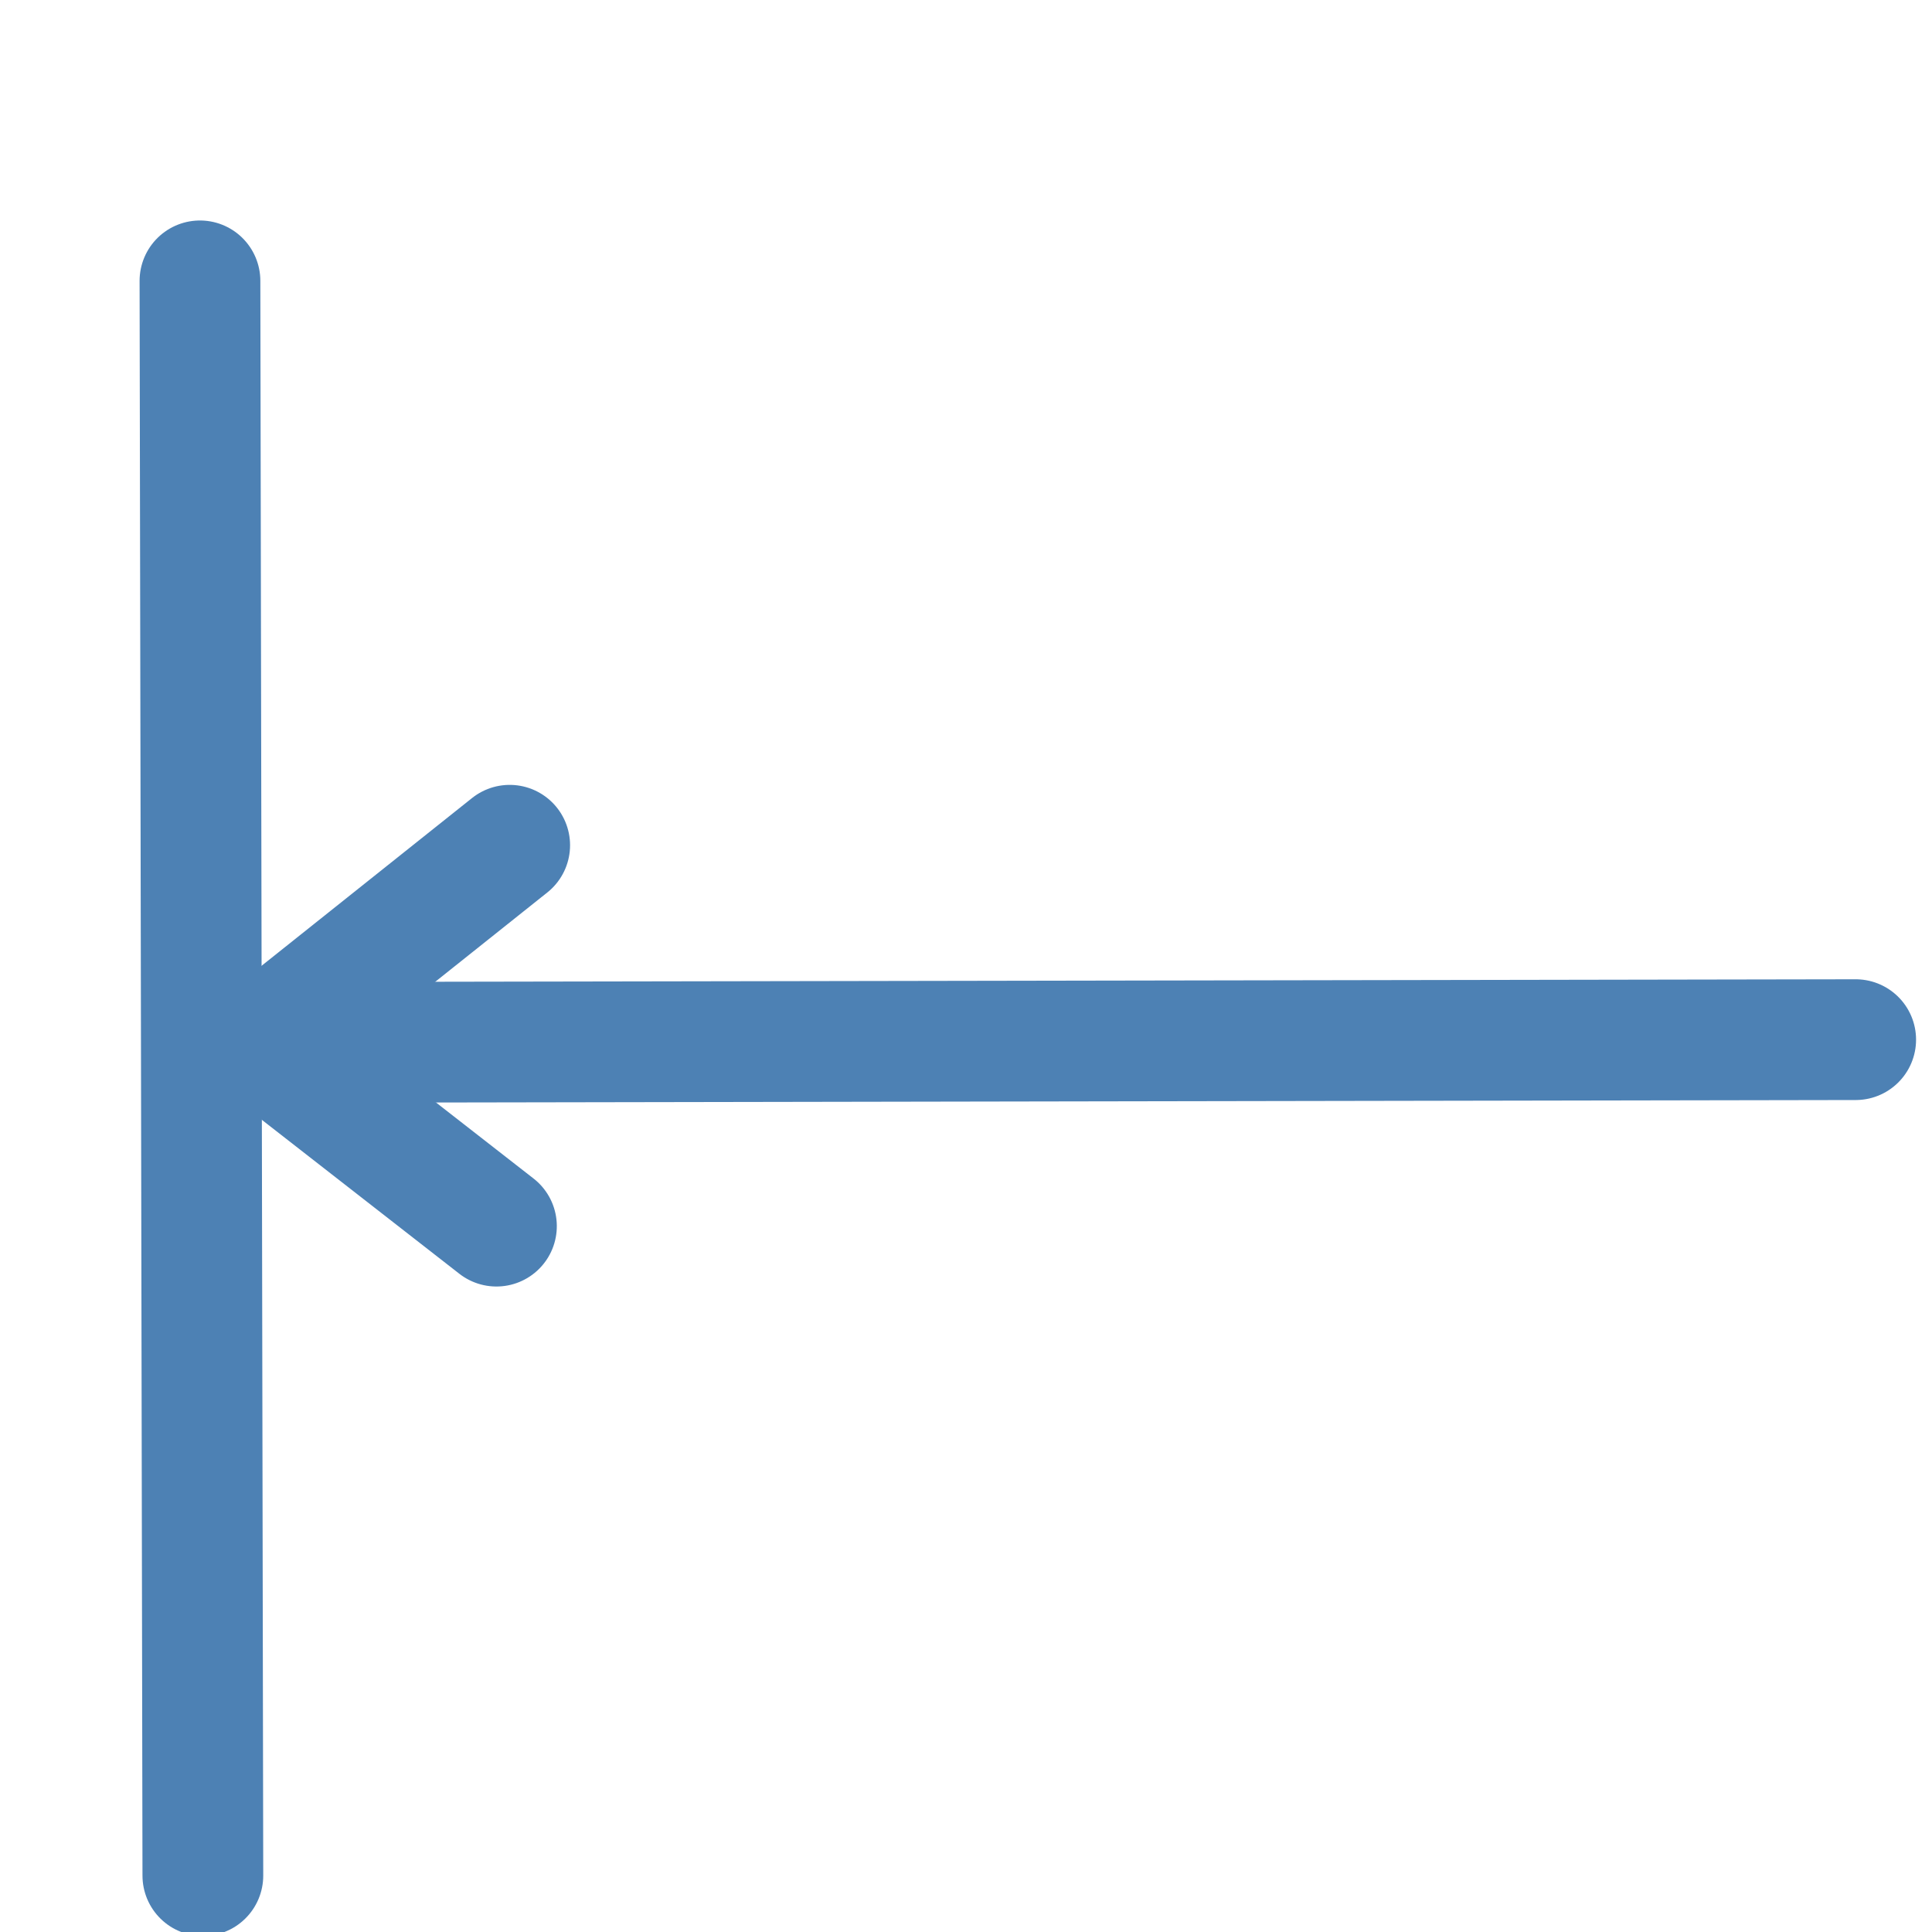<svg xmlns="http://www.w3.org/2000/svg" xml:space="preserve" width="16" height="16">
    <path d="m2.16 8.633 13.208-.023" style="fill:none;stroke:#4d81b4;stroke-width:1;stroke-linecap:round;stroke-linejoin:miter;stroke-miterlimit:4;stroke-dasharray:none;stroke-opacity:1"/>
    <path d="M2.226 8.59 4.221 7" style="fill:none;stroke:#4d81b4;stroke-width:1;stroke-linecap:round;stroke-linejoin:round;stroke-miterlimit:4;stroke-dasharray:none;stroke-opacity:1"/>
    <path d="M1.68 15.533 1.656 2.326" style="fill:none;stroke:#4d81b4;stroke-width:1;stroke-linecap:round;stroke-linejoin:miter;stroke-miterlimit:4;stroke-dasharray:none;stroke-opacity:1"/>
    <path d="m.882 3.258.726-.09" style="fill:none;stroke:#4d81b4;stroke-width:.296;stroke-linecap:round;stroke-linejoin:round;stroke-miterlimit:4;stroke-dasharray:none;stroke-opacity:1" transform="rotate(45 5.432 8.834)scale(3.378)"/>
</svg>
